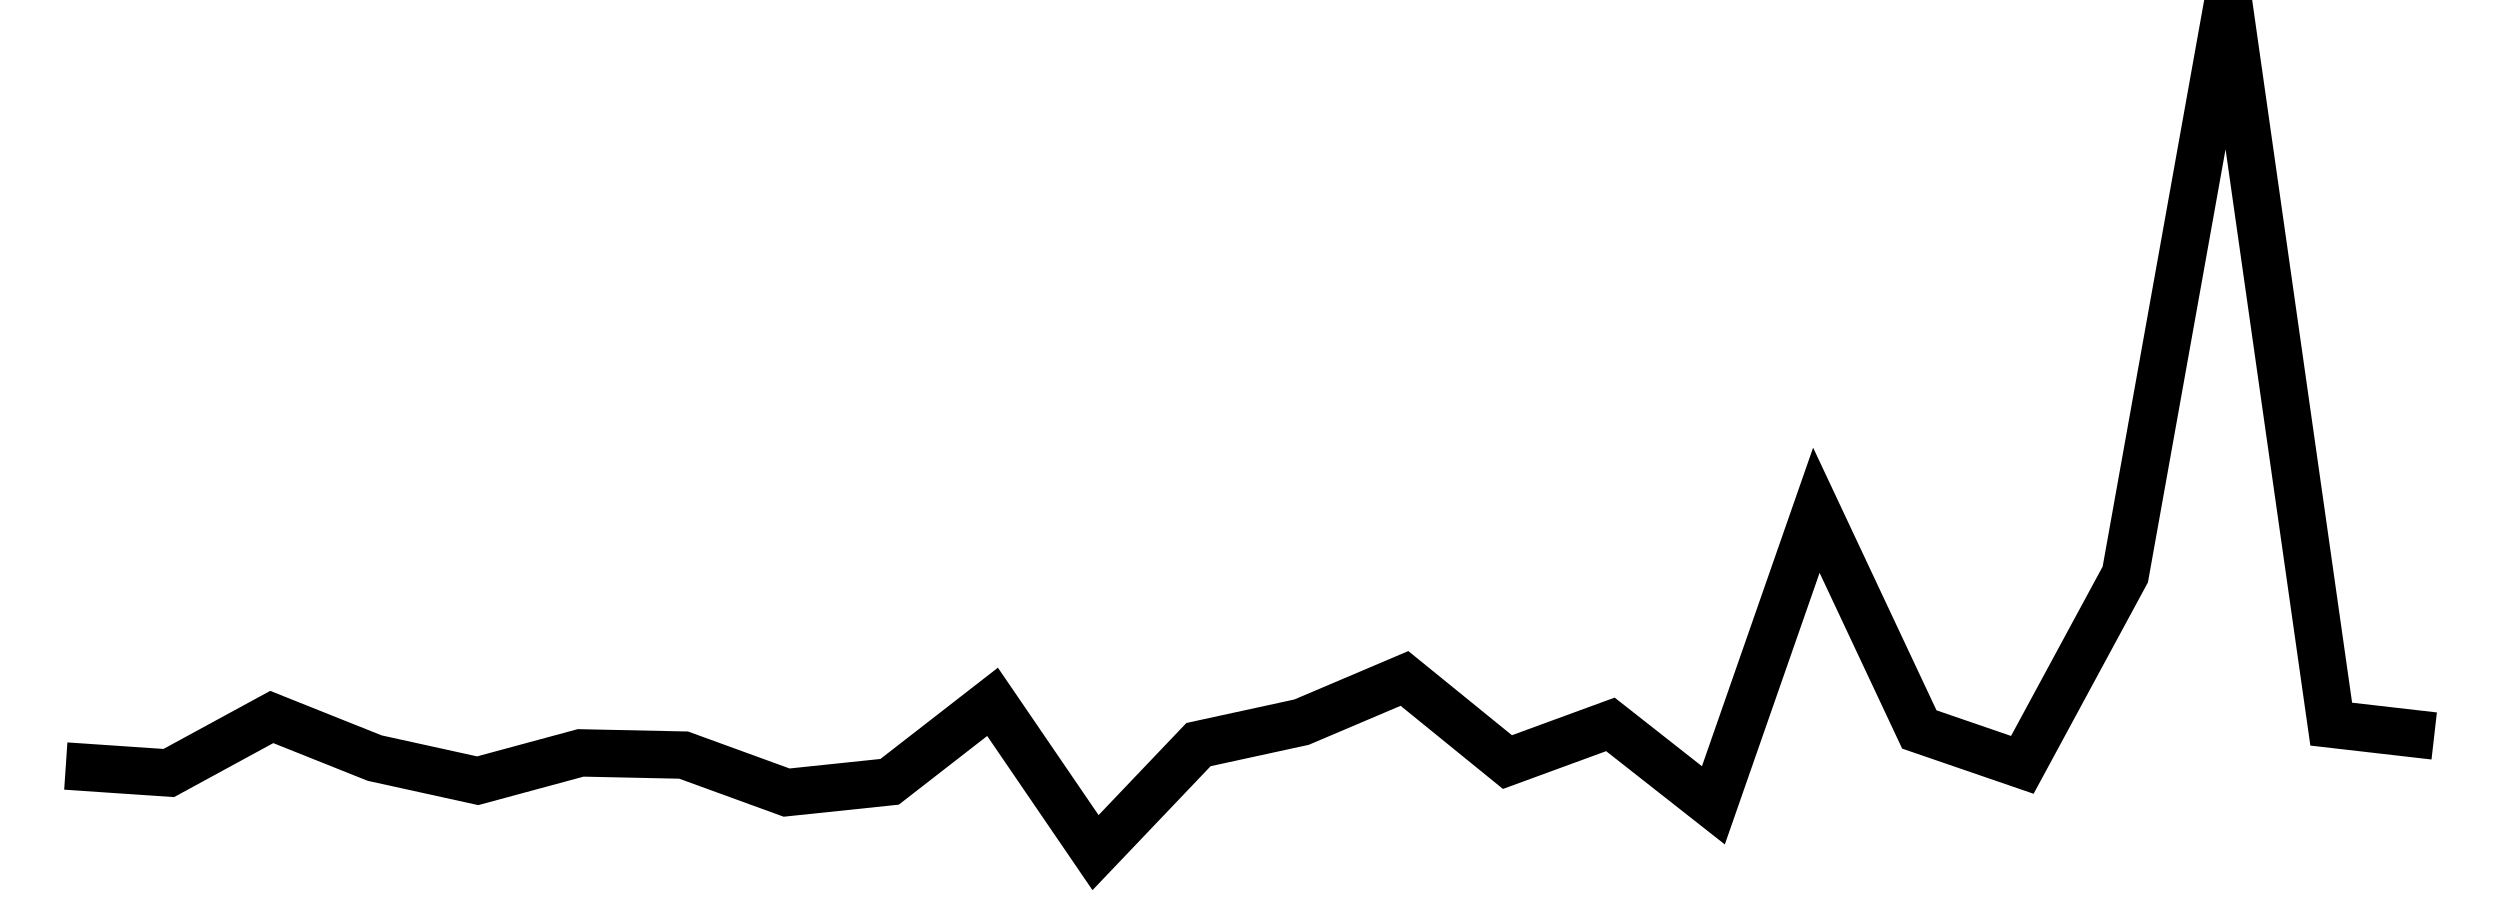 <svg width="100" height="36" stroke="hsla(274, 100%, 50%, 1)" stroke-width="2" fill="none" xmlns="http://www.w3.org/2000/svg" viewBox="0 0 100 38"><path d="M0,32.344 L4.348,32.639 L8.696,30.273 L13.043,32.009 L17.391,32.965 L21.739,31.789 L26.087,31.882 L30.435,33.465 L34.783,33.01 L39.13,29.633 L43.478,36 L47.826,31.438 L52.174,30.492 L56.522,28.645 L60.87,32.177 L65.217,30.585 L69.565,34.003 L73.913,21.544 L78.261,30.8 L82.609,32.294 L86.957,24.255 L91.304,0 L95.652,30.575 L100,31.074"></path></svg>